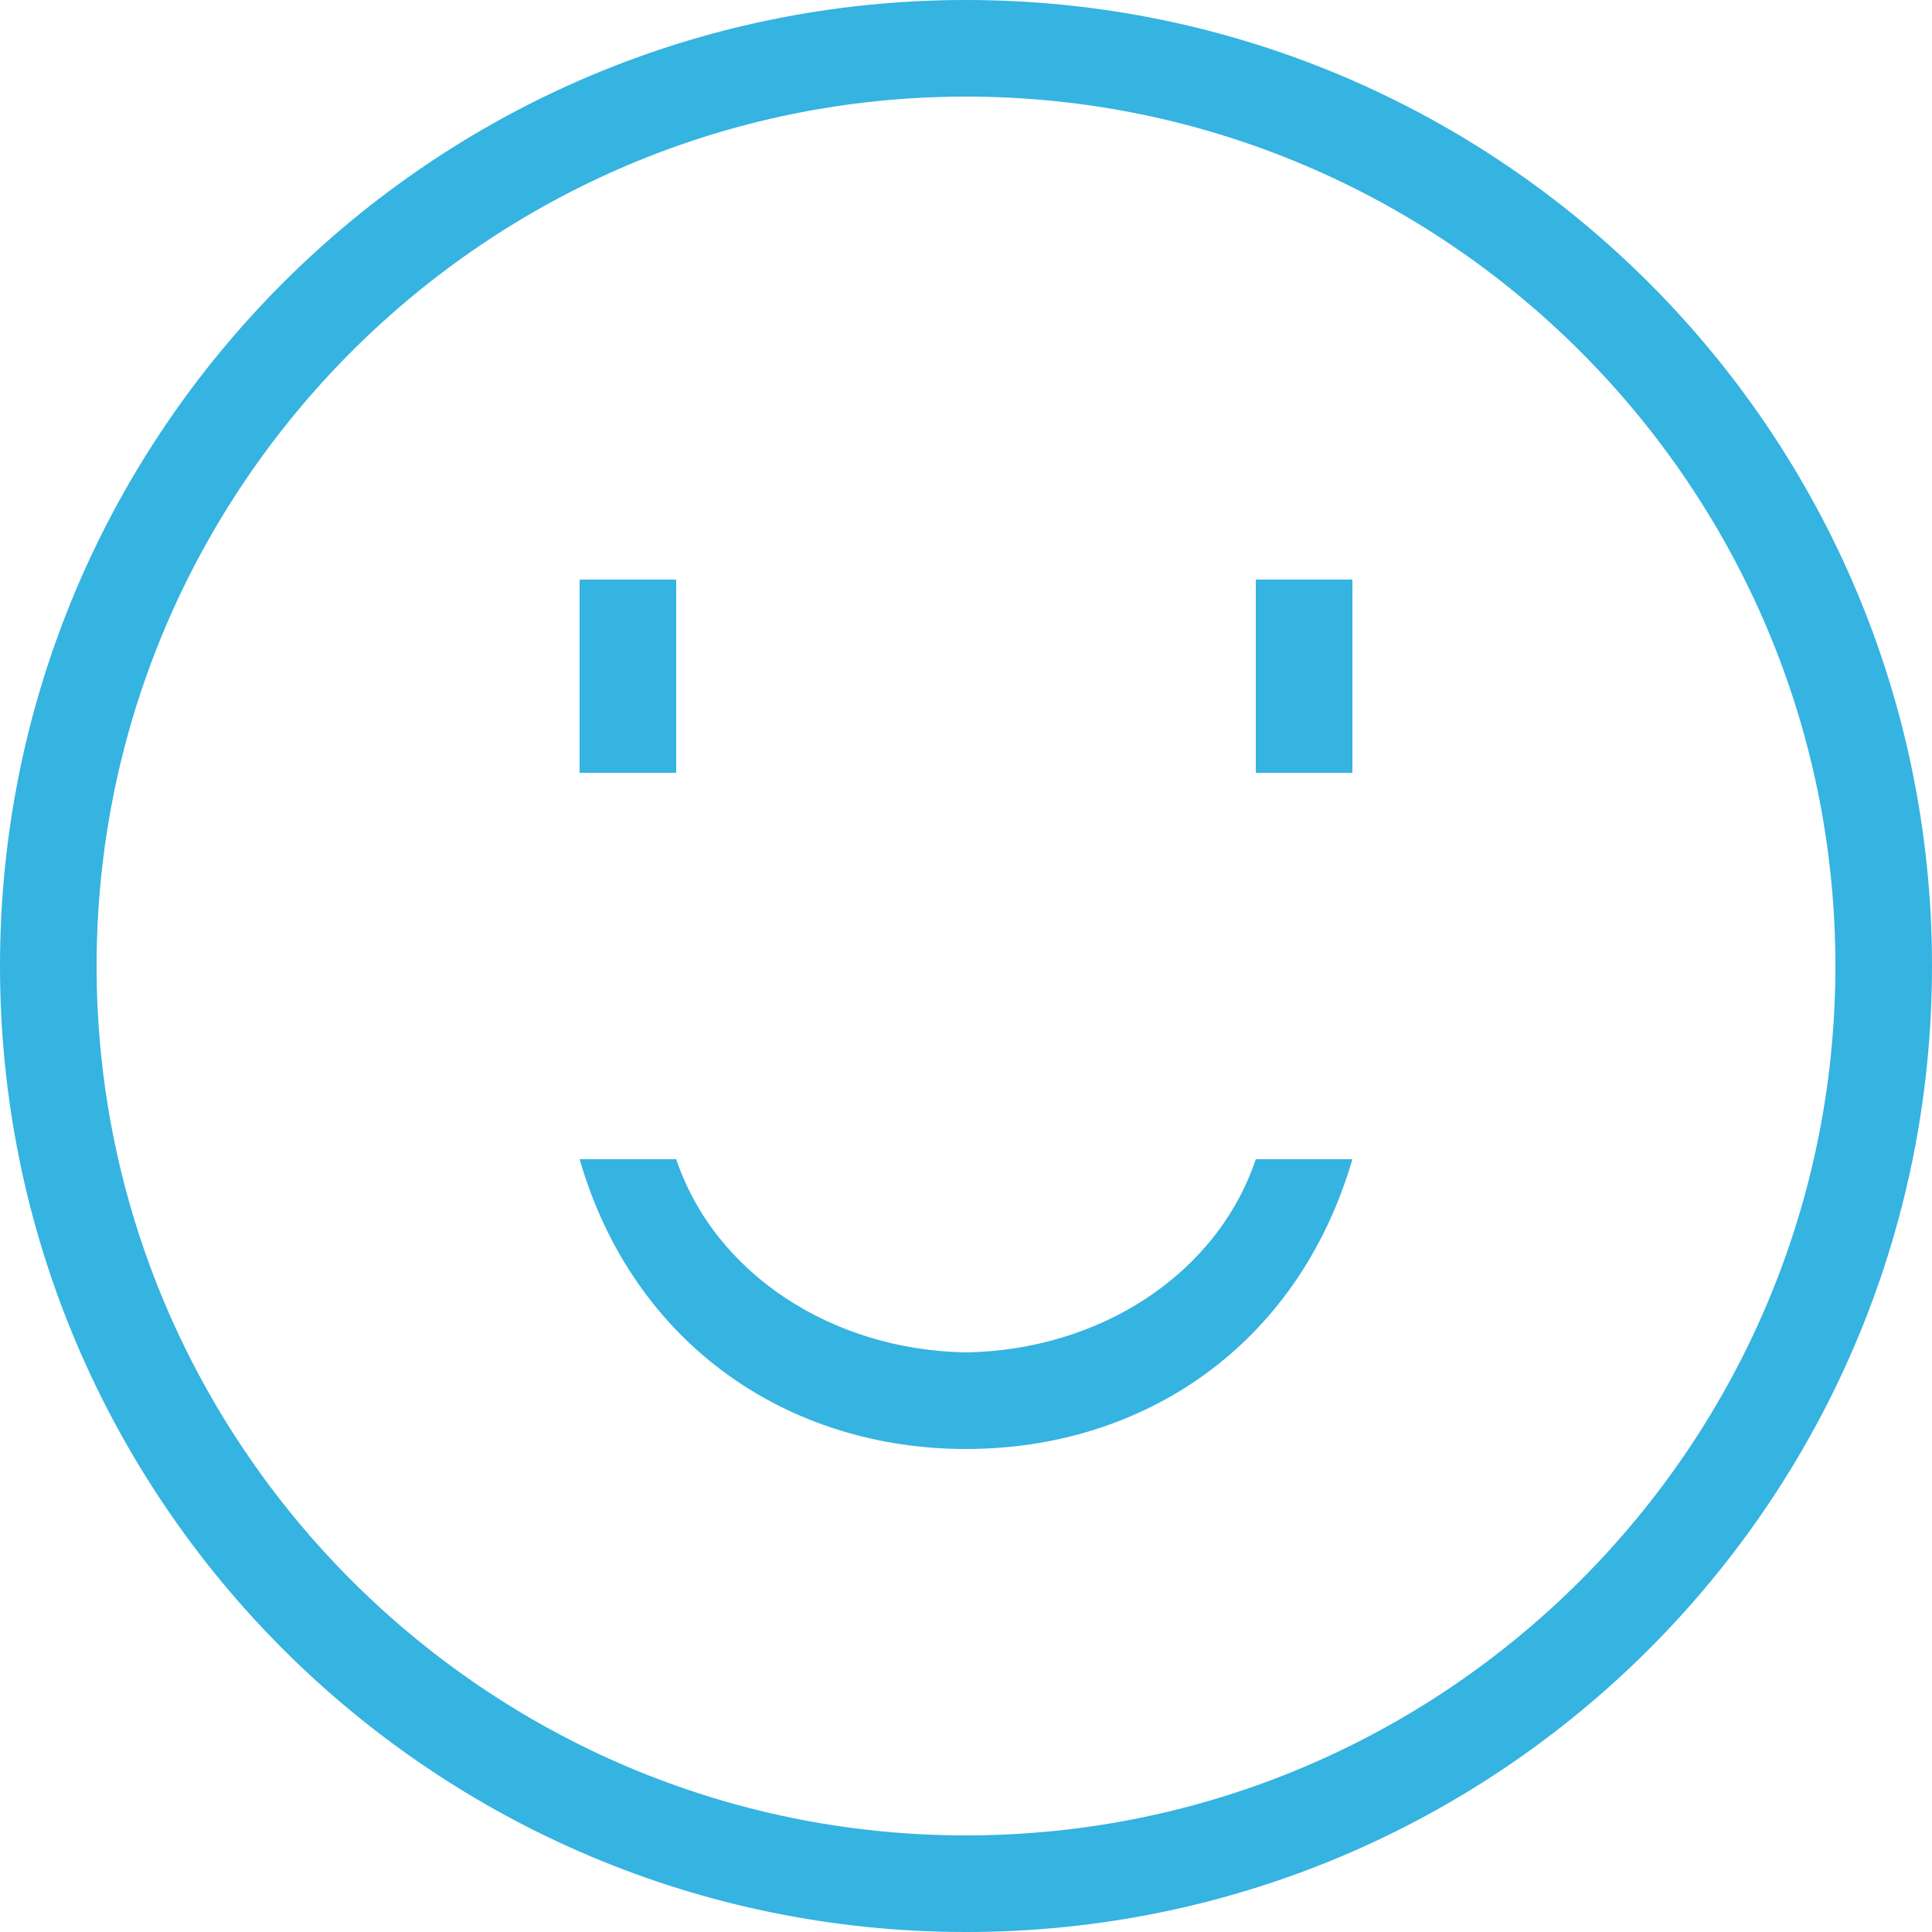 <svg xmlns="http://www.w3.org/2000/svg" width="20" height="20" viewBox="0 0 20 20"><g fill="#35B3E1" fill-rule="evenodd"><path d="M10 1c4.962 0 9 4.038 9 9 0 4.963-4.038 9-9 9s-9-4.038-9-9 4.038-9 9-9zm0-1C4.477 0 0 4.477 0 10s4.477 10 10 10 10-4.477 10-10S15.523 0 10 0z"/><path d="M6 6h1v2H6m7-2h1v2h-1m-3 7c-1.833 0-3.442-1.072-4-3h1c.398 1.183 1.61 1.977 3 2 1.388-.023 2.6-.81 3-2h1c-.565 1.936-2.17 3-4 3z"/></g></svg>